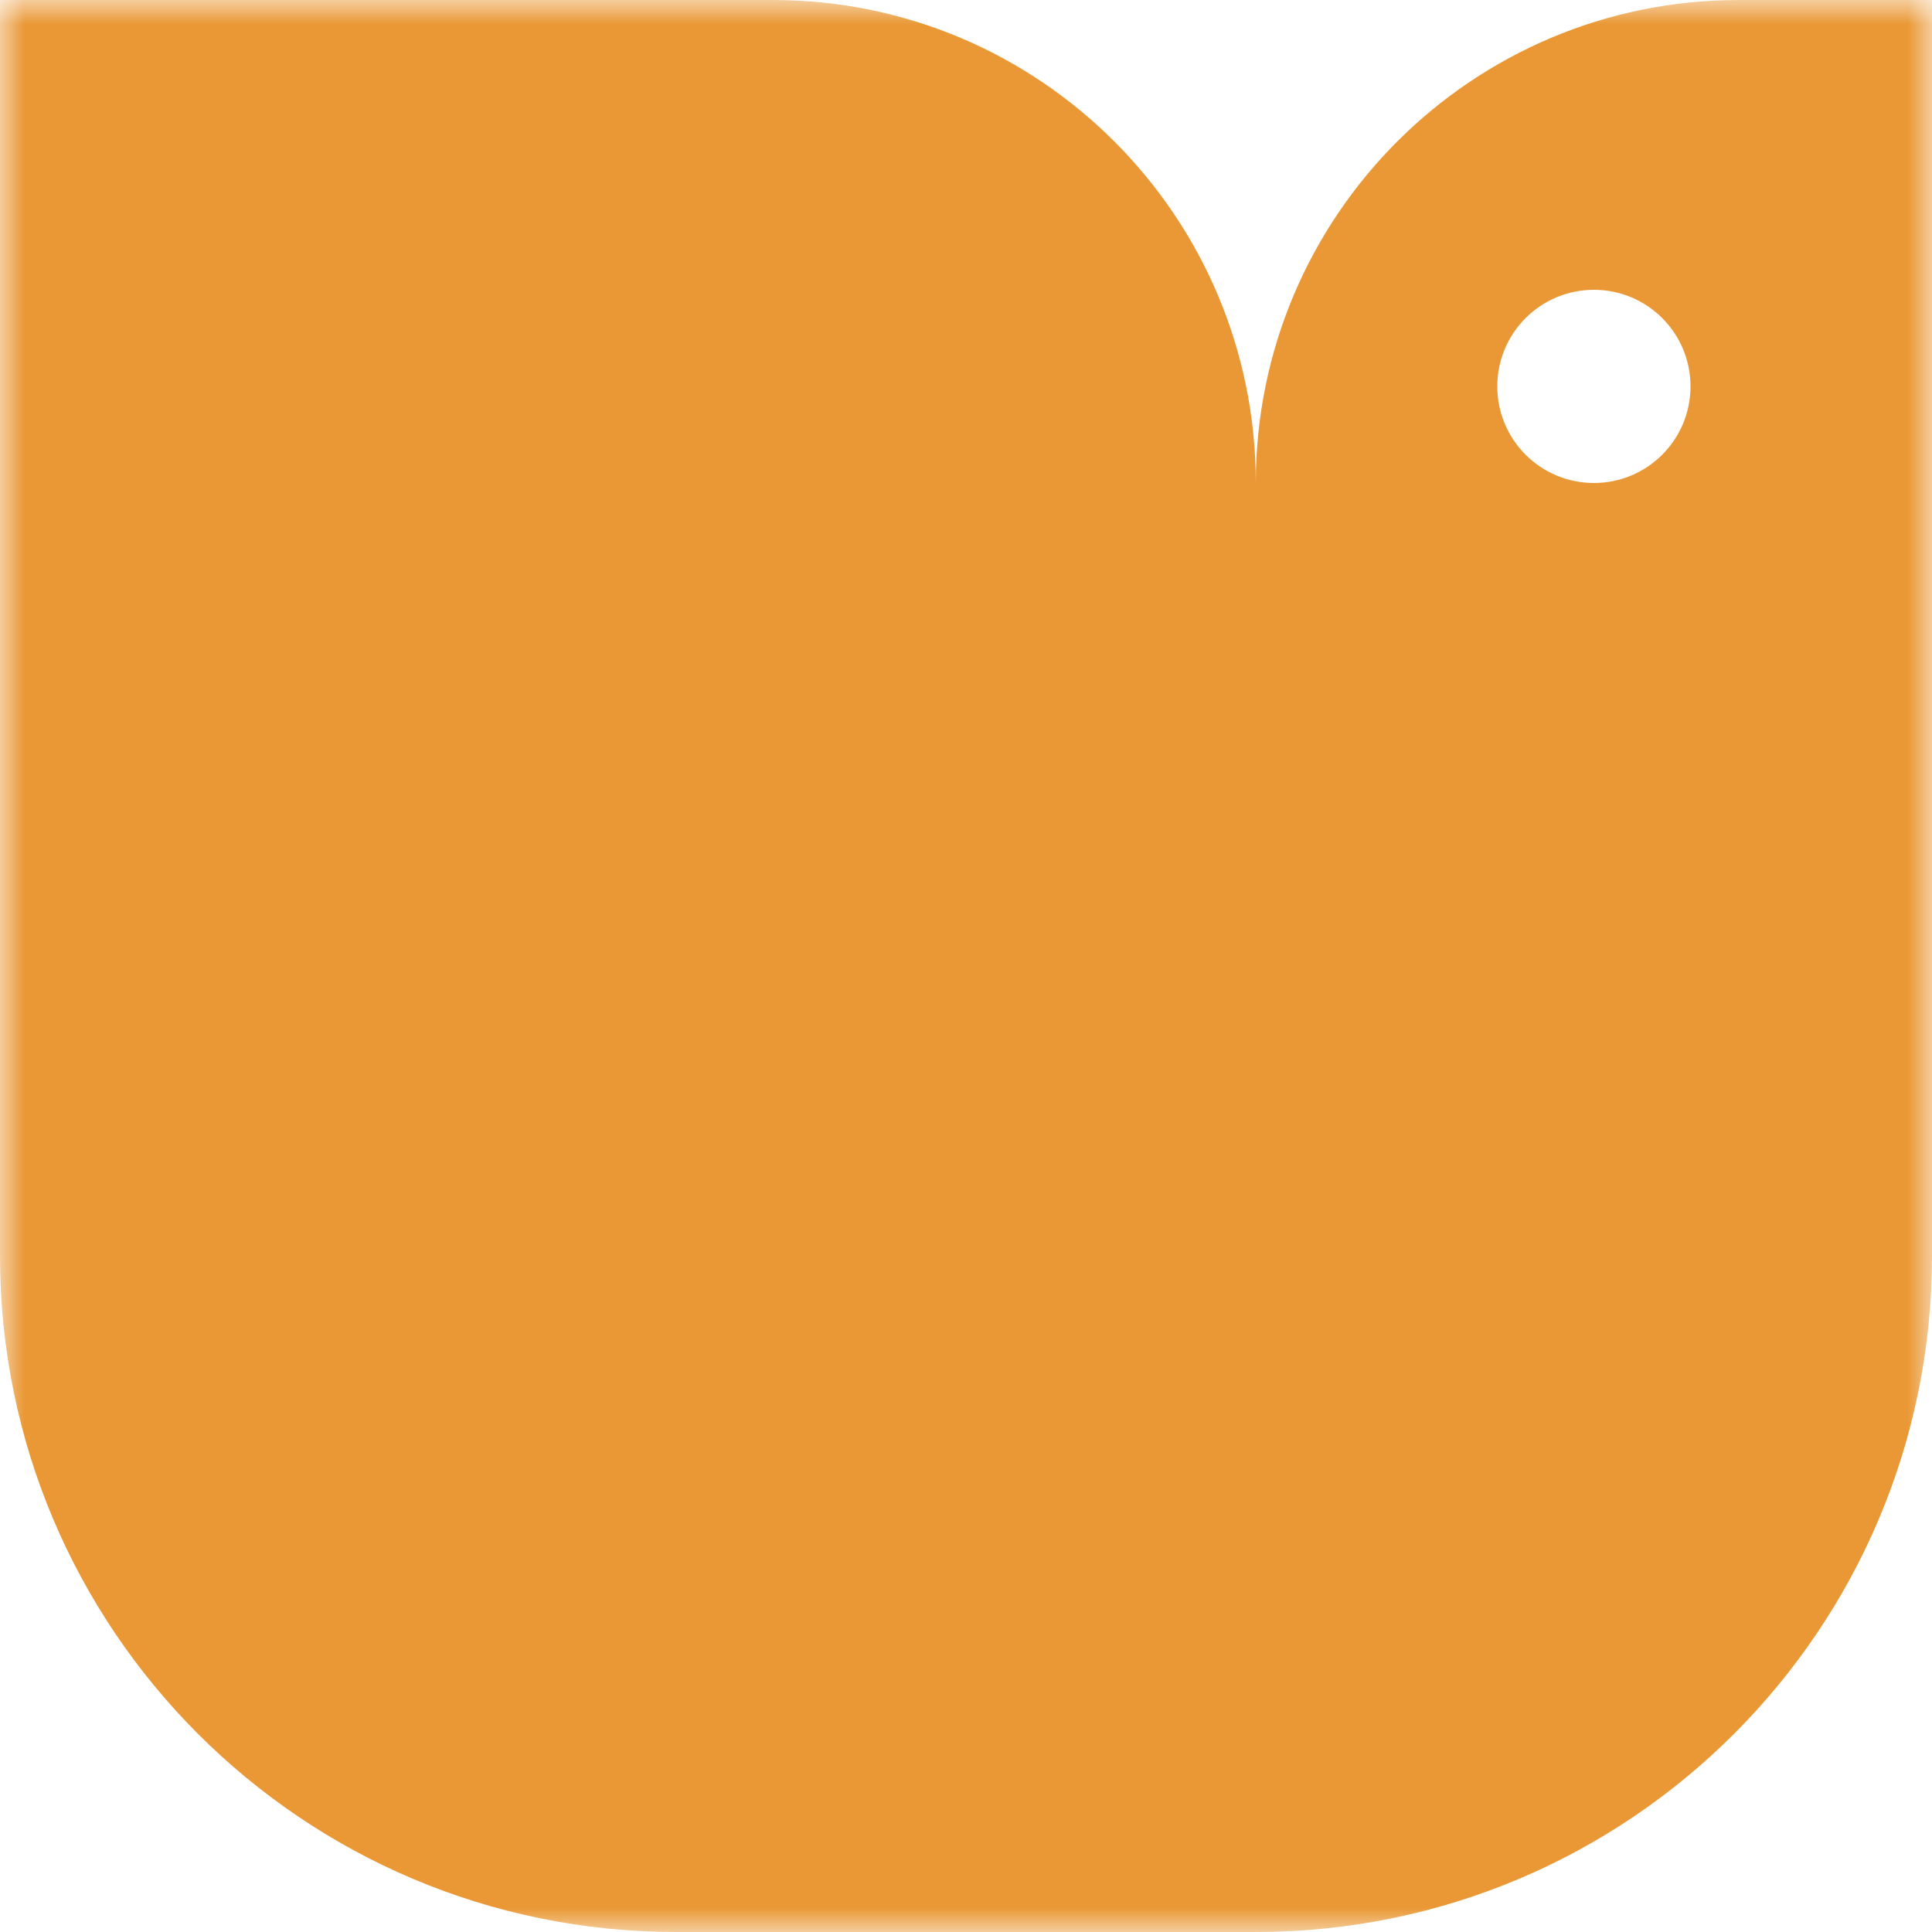 <svg width="40" height="40" viewBox="0 0 40 40" fill="none" xmlns="http://www.w3.org/2000/svg">
<mask id="mask0_142_10693" style="mask-type:alpha" maskUnits="userSpaceOnUse" x="0" y="0" width="40" height="40">
<rect width="40" height="40" fill="#D9D9D9"/>
</mask>
<g mask="url(#mask0_142_10693)">
<path d="M16 0C21.523 1.28852e-07 26 4.477 26 10C26 4.477 30.477 1.28852e-07 36 0H40V26C40 33.732 33.732 40 26 40H14C6.268 40 0 33.732 0 26V0H16ZM33 6C31.895 6 31 6.895 31 8C31 9.105 31.895 10 33 10C34.105 10 35 9.105 35 8C35 6.895 34.105 6 33 6Z" fill="#EA9835"/>
</g>
</svg>
